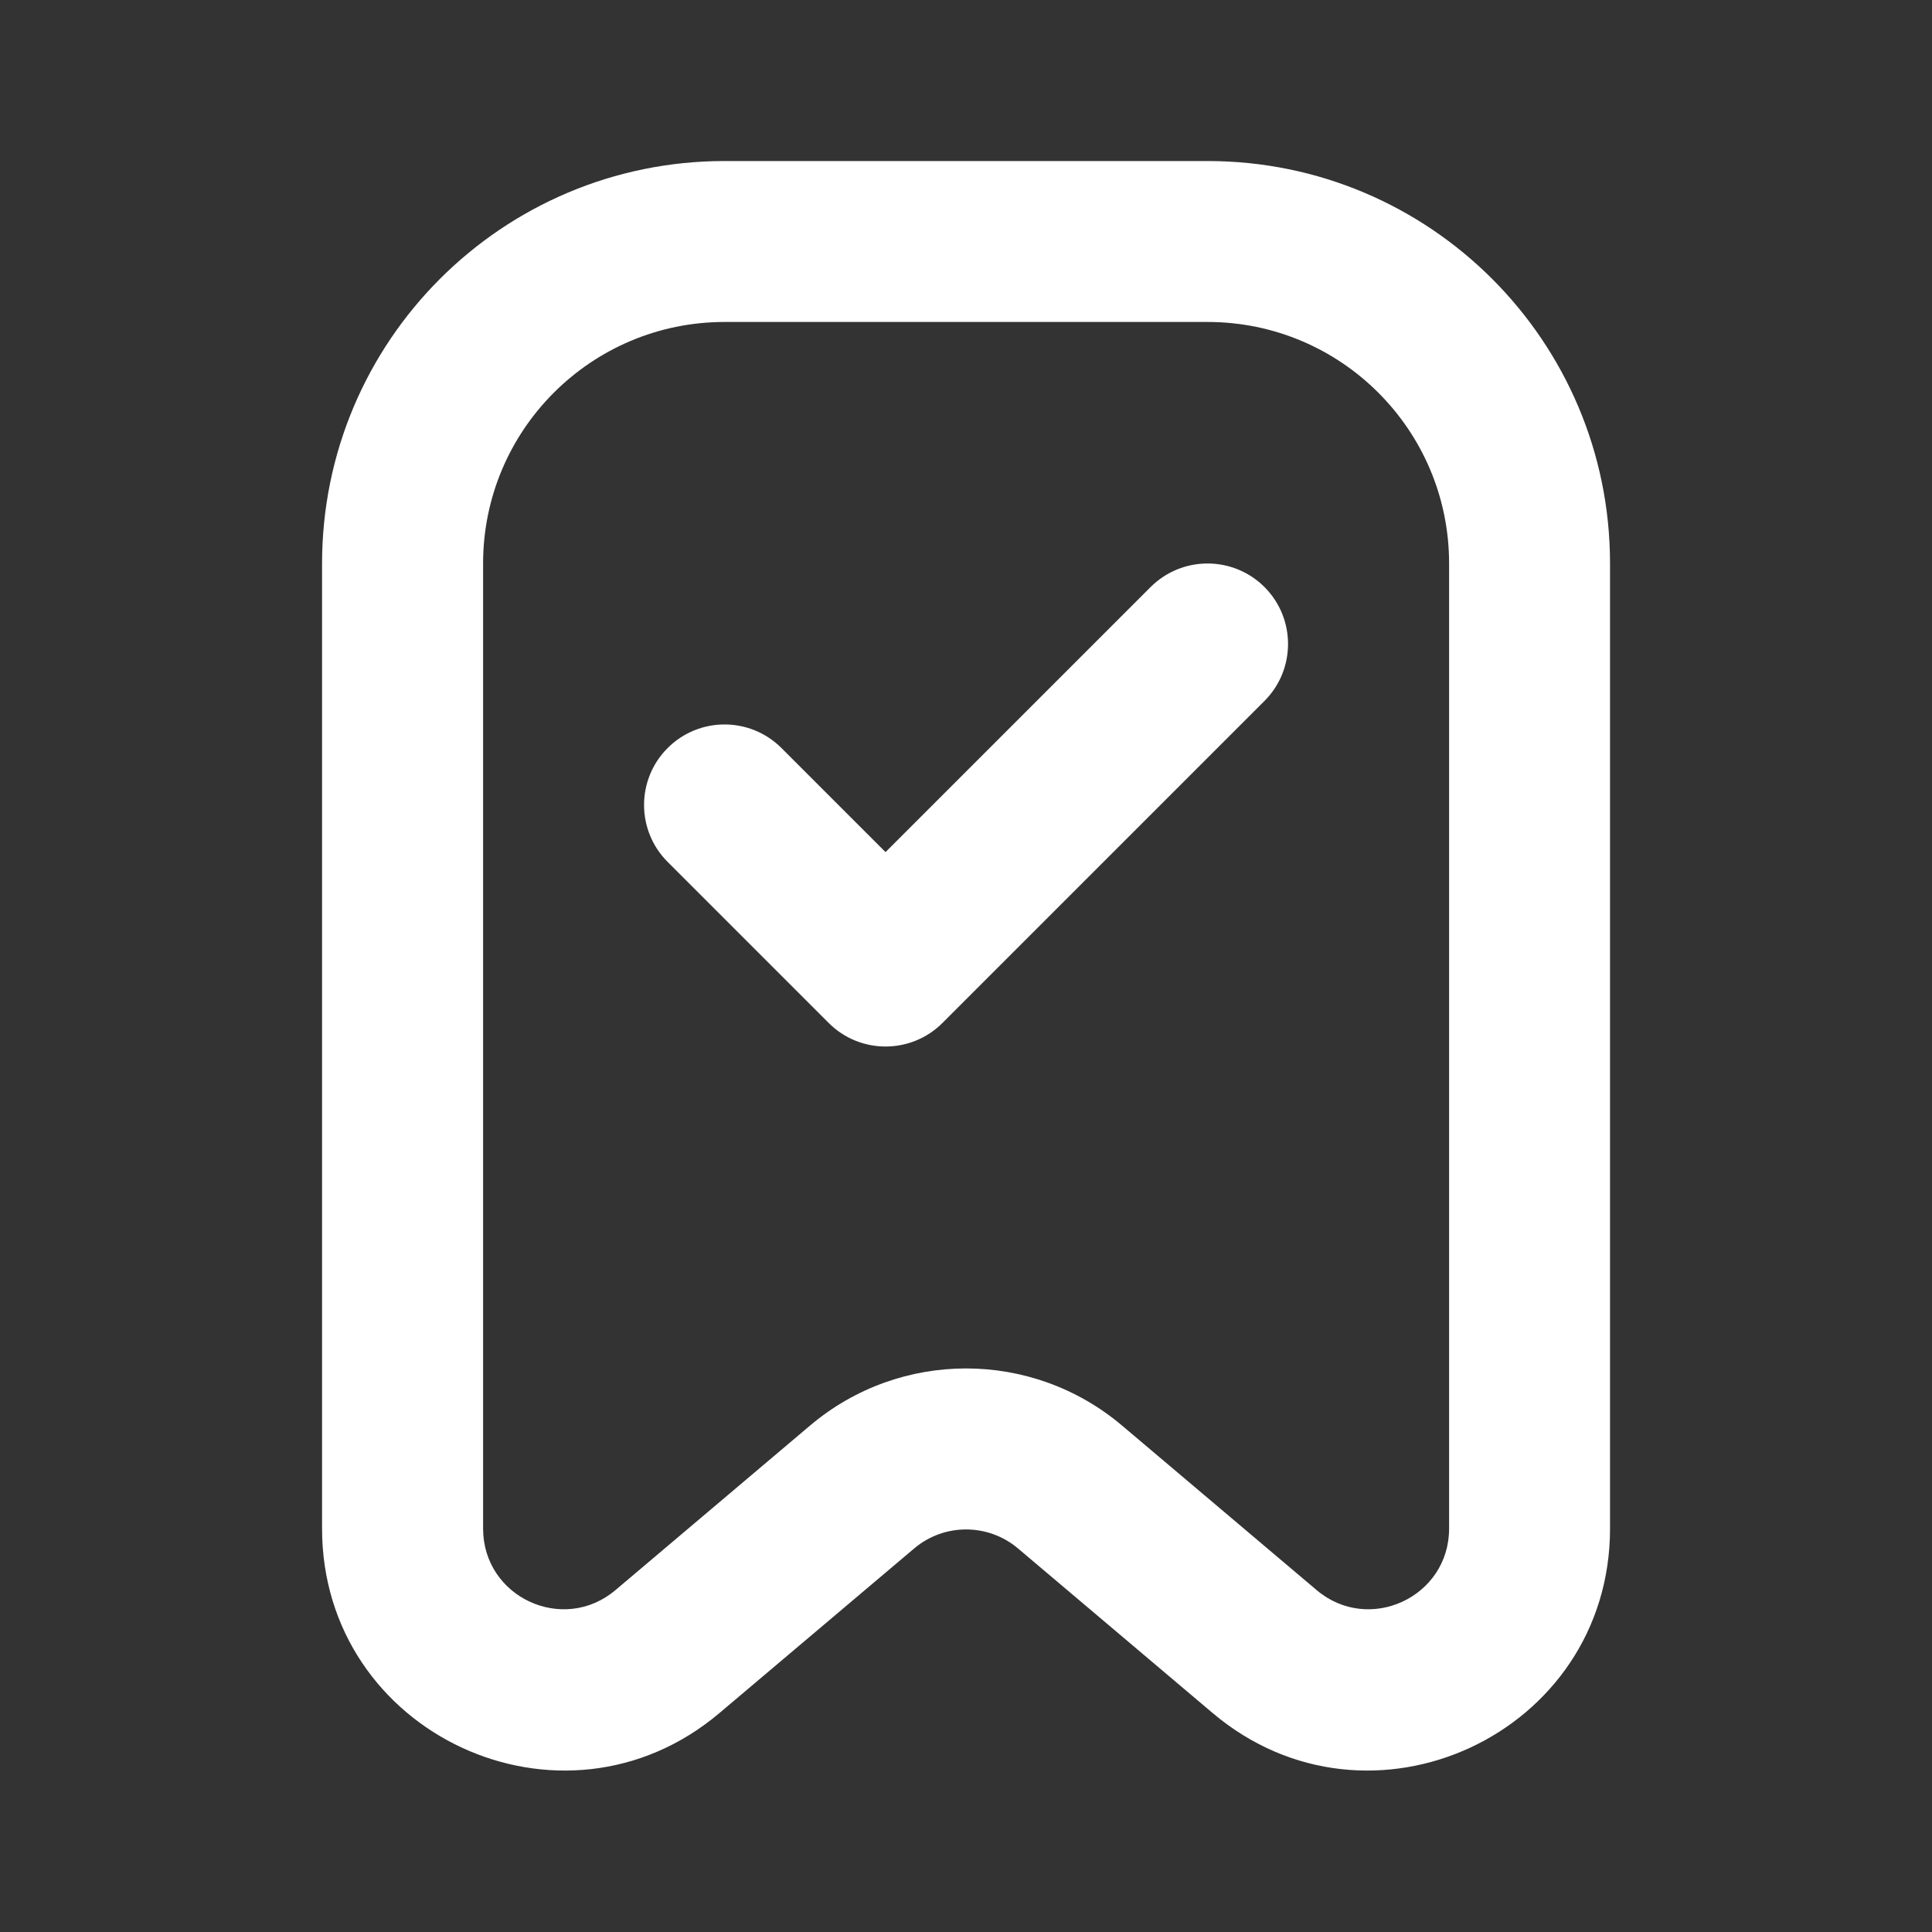 <svg width="20" height="20" viewBox="0 0 20 20" fill="none" xmlns="http://www.w3.org/2000/svg">
<rect x="0" y="0" width="20" height="20" fill="#333333" stroke="none"/>
<path fill-rule="evenodd" clip-rule="evenodd" d="M7.501 1.667C5.199 1.667 3.334 3.532 3.334 5.833V15.824C3.334 17.952 5.823 19.107 7.448 17.733L9.463 16.03C9.773 15.767 10.228 15.767 10.539 16.03L12.553 17.733C14.178 19.107 16.667 17.952 16.667 15.824V5.833C16.667 3.532 14.802 1.667 12.501 1.667H7.501ZM5.001 5.833C5.001 4.452 6.12 3.333 7.501 3.333H12.501C13.881 3.333 15.001 4.452 15.001 5.833V15.824C15.001 16.534 14.171 16.919 13.629 16.46L11.615 14.757C10.683 13.969 9.318 13.969 8.386 14.757L6.372 16.46C5.83 16.919 5.001 16.534 5.001 15.824V5.833ZM13.09 7.256C13.415 6.93 13.415 6.403 13.09 6.077C12.764 5.752 12.237 5.752 11.911 6.077L9.167 8.821L8.09 7.744C7.764 7.418 7.237 7.418 6.911 7.744C6.586 8.069 6.586 8.597 6.911 8.922L8.578 10.589C8.903 10.915 9.431 10.915 9.757 10.589L13.09 7.256Z" fill="white"/>
</svg>
